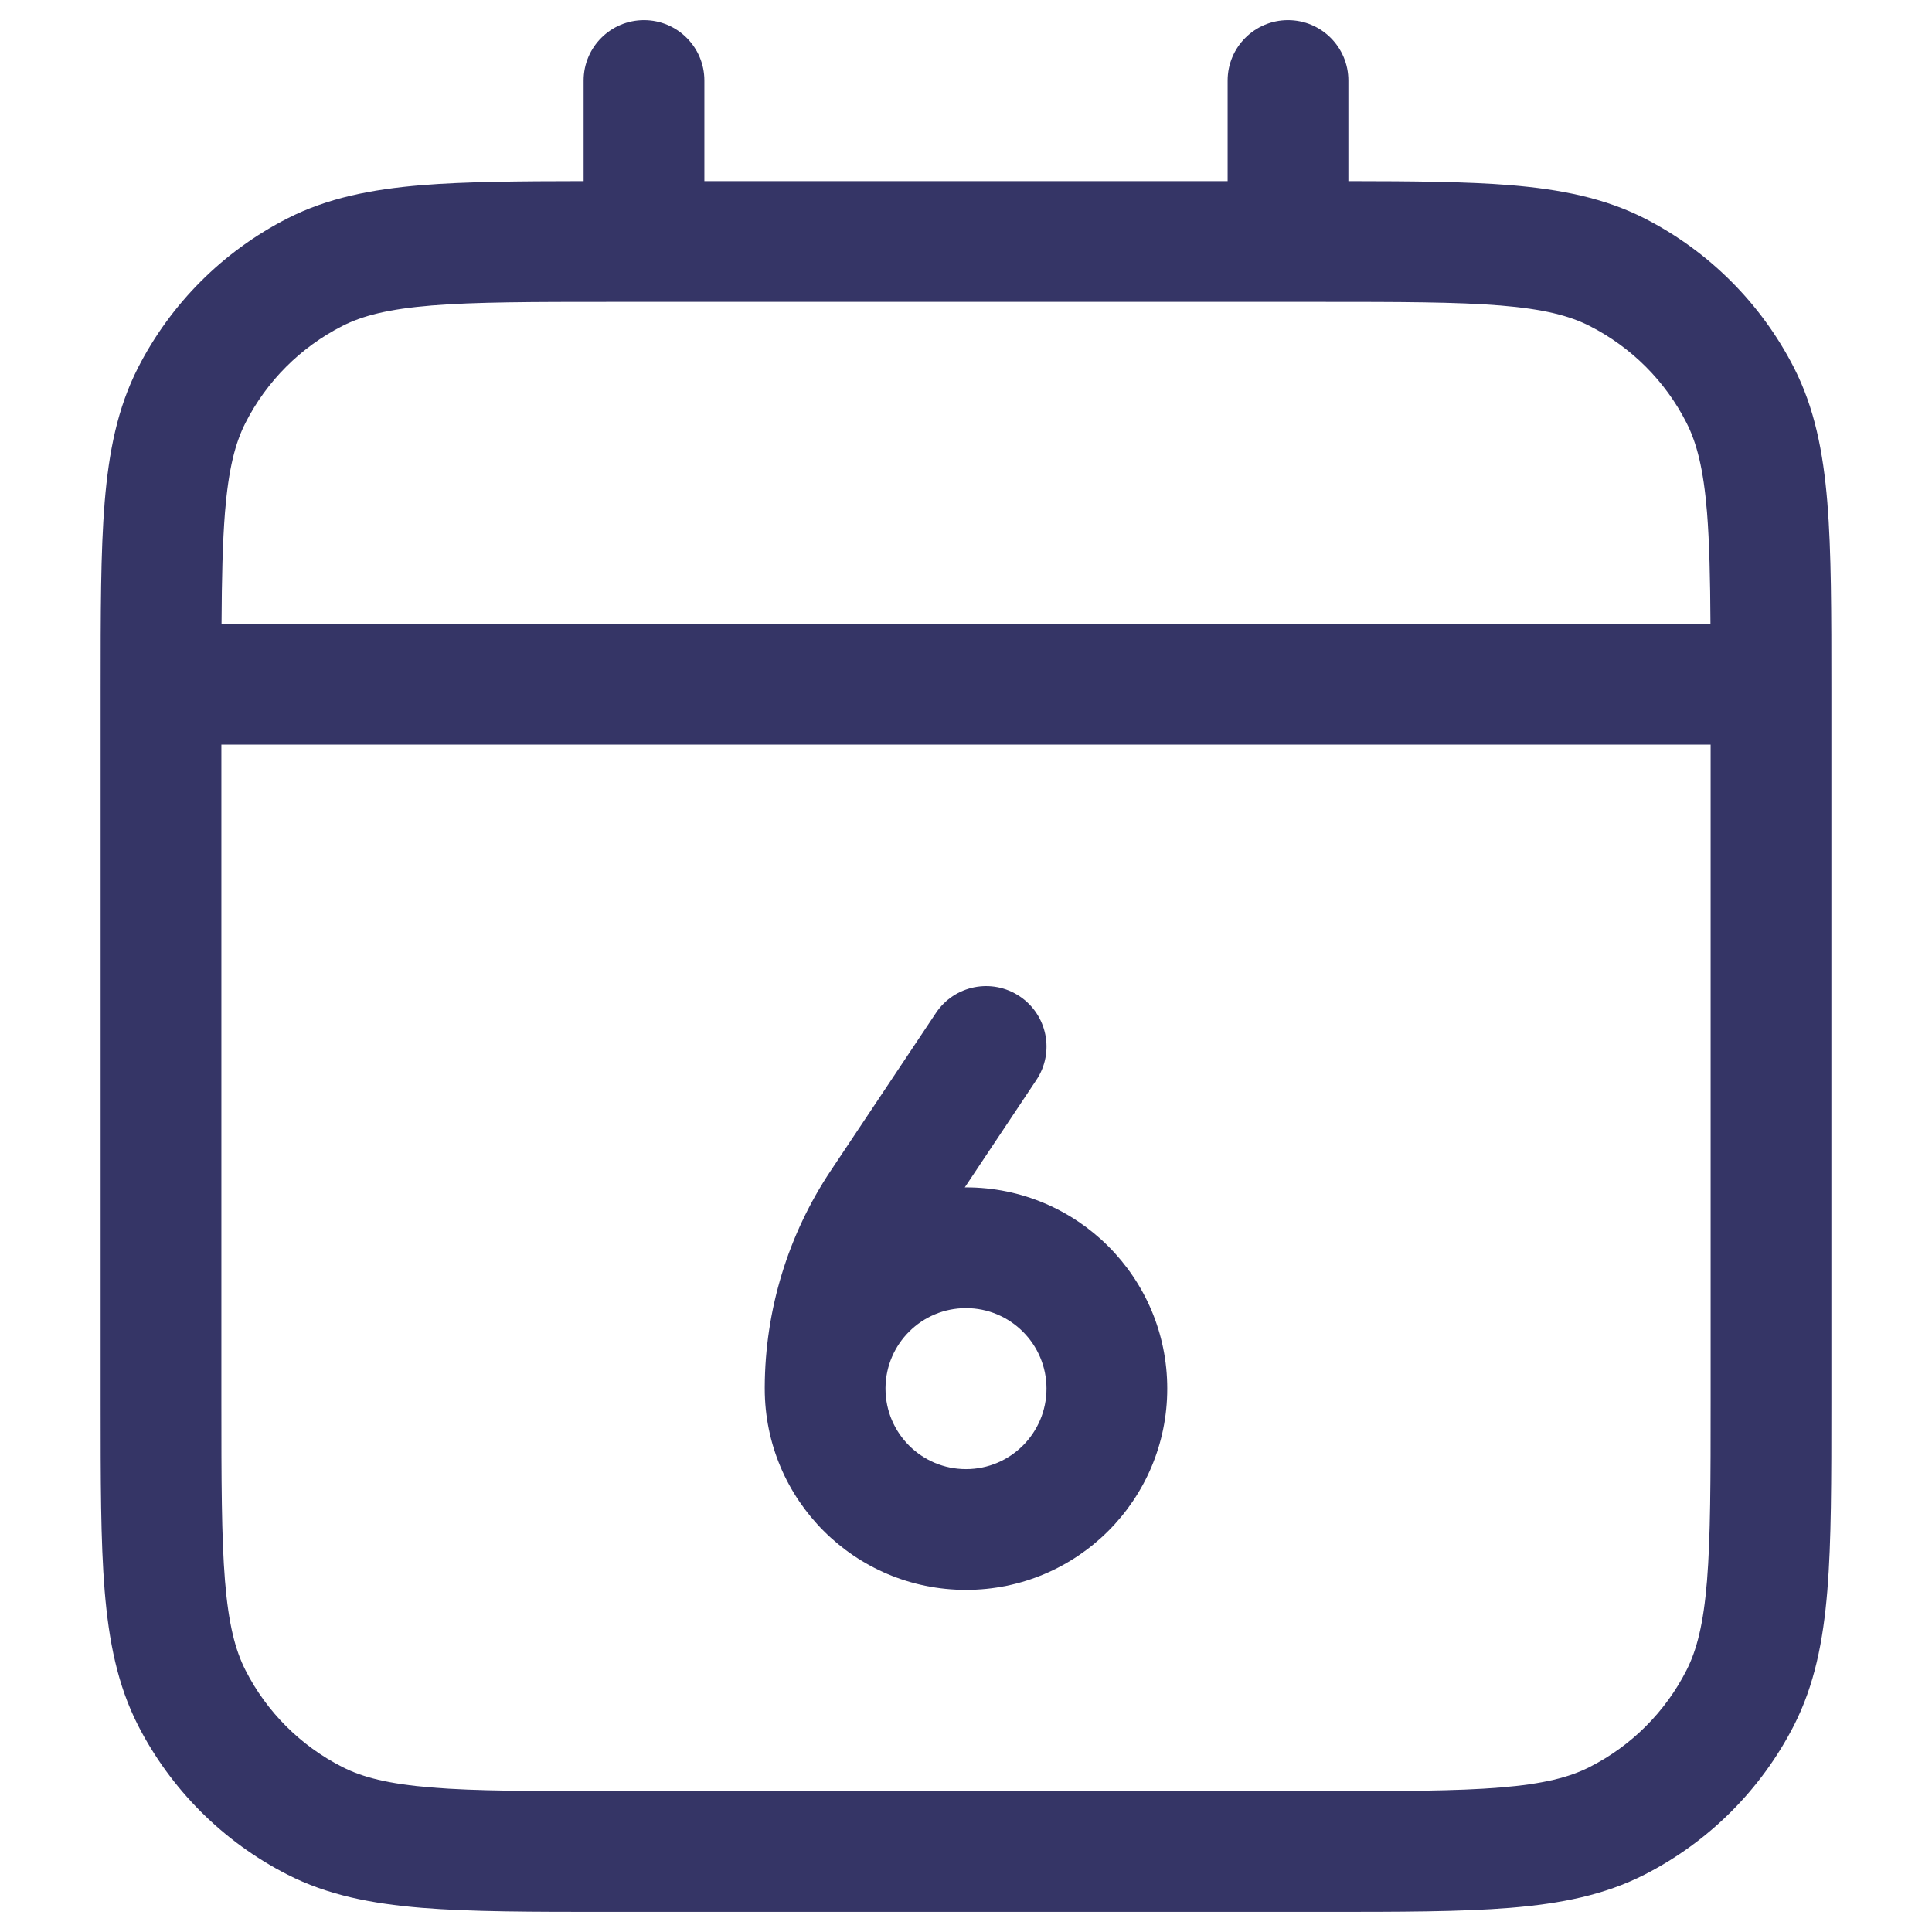 <svg width="24" height="24" viewBox="0 0 24 24" fill="none" xmlns="http://www.w3.org/2000/svg">
<path fill-rule="evenodd" clip-rule="evenodd" d="M11.985 14.75L12.874 13.416C13.104 13.072 13.011 12.606 12.666 12.376C12.321 12.146 11.856 12.239 11.626 12.584L10.319 14.544C9.789 15.339 9.504 16.273 9.5 17.229C9.5 17.236 9.5 17.243 9.5 17.25C9.5 18.631 10.619 19.75 12 19.75C13.381 19.75 14.5 18.631 14.5 17.25C14.5 15.869 13.381 14.75 12 14.75C11.995 14.75 11.99 14.75 11.985 14.75ZM11 17.256C11 17.254 11 17.252 11 17.25C11 17.246 11 17.243 11 17.239C11.006 16.692 11.451 16.25 12 16.25C12.552 16.25 13 16.698 13 17.25C13 17.802 12.552 18.25 12 18.25C11.45 18.25 11.003 17.806 11 17.256Z" fill="#353566"/>
<path fill-rule="evenodd" clip-rule="evenodd" d="M8.75 1C8.75 0.586 8.414 0.25 8 0.25C7.586 0.25 7.25 0.586 7.25 1V2.25C6.444 2.251 5.785 2.256 5.24 2.3C4.61 2.352 4.068 2.46 3.571 2.713C2.771 3.121 2.121 3.771 1.713 4.571C1.46 5.068 1.352 5.61 1.3 6.24C1.25 6.855 1.25 7.615 1.25 8.567V17.433C1.25 18.385 1.25 19.146 1.3 19.76C1.352 20.39 1.46 20.932 1.713 21.43C2.121 22.229 2.771 22.879 3.571 23.287C4.068 23.541 4.61 23.648 5.24 23.7C5.854 23.75 6.615 23.75 7.567 23.75H16.433C17.385 23.75 18.146 23.75 18.76 23.7C19.39 23.648 19.932 23.541 20.43 23.287C21.229 22.879 21.879 22.229 22.287 21.43C22.54 20.932 22.648 20.39 22.7 19.76C22.75 19.146 22.75 18.385 22.75 17.433V8.567C22.75 7.615 22.75 6.854 22.7 6.24C22.648 5.61 22.54 5.068 22.287 4.571C21.879 3.771 21.229 3.121 20.43 2.713C19.932 2.46 19.39 2.352 18.76 2.3C18.215 2.256 17.556 2.251 16.75 2.25V1C16.75 0.586 16.414 0.25 16 0.25C15.586 0.25 15.25 0.586 15.25 1V2.25H8.75V1ZM16.4 3.75C17.392 3.75 18.092 3.751 18.638 3.795C19.175 3.839 19.497 3.922 19.748 4.05C20.266 4.314 20.687 4.734 20.95 5.252C21.078 5.503 21.161 5.825 21.205 6.362C21.235 6.738 21.245 7.185 21.248 7.75H2.752C2.755 7.185 2.765 6.738 2.795 6.362C2.839 5.825 2.922 5.503 3.05 5.252C3.313 4.734 3.734 4.314 4.252 4.05C4.503 3.922 4.825 3.839 5.362 3.795C5.908 3.751 6.608 3.75 7.6 3.75H16.4ZM2.75 9.25V17.4C2.75 18.393 2.751 19.092 2.795 19.638C2.839 20.175 2.922 20.498 3.05 20.749C3.313 21.266 3.734 21.687 4.252 21.95C4.503 22.078 4.825 22.161 5.362 22.205C5.908 22.25 6.608 22.25 7.6 22.25H16.4C17.392 22.25 18.092 22.25 18.638 22.205C19.175 22.161 19.497 22.078 19.748 21.95C20.266 21.687 20.687 21.266 20.95 20.749C21.078 20.498 21.161 20.175 21.205 19.638C21.249 19.092 21.25 18.393 21.25 17.4V9.25H2.75Z" fill="#353566"/>
</svg>
